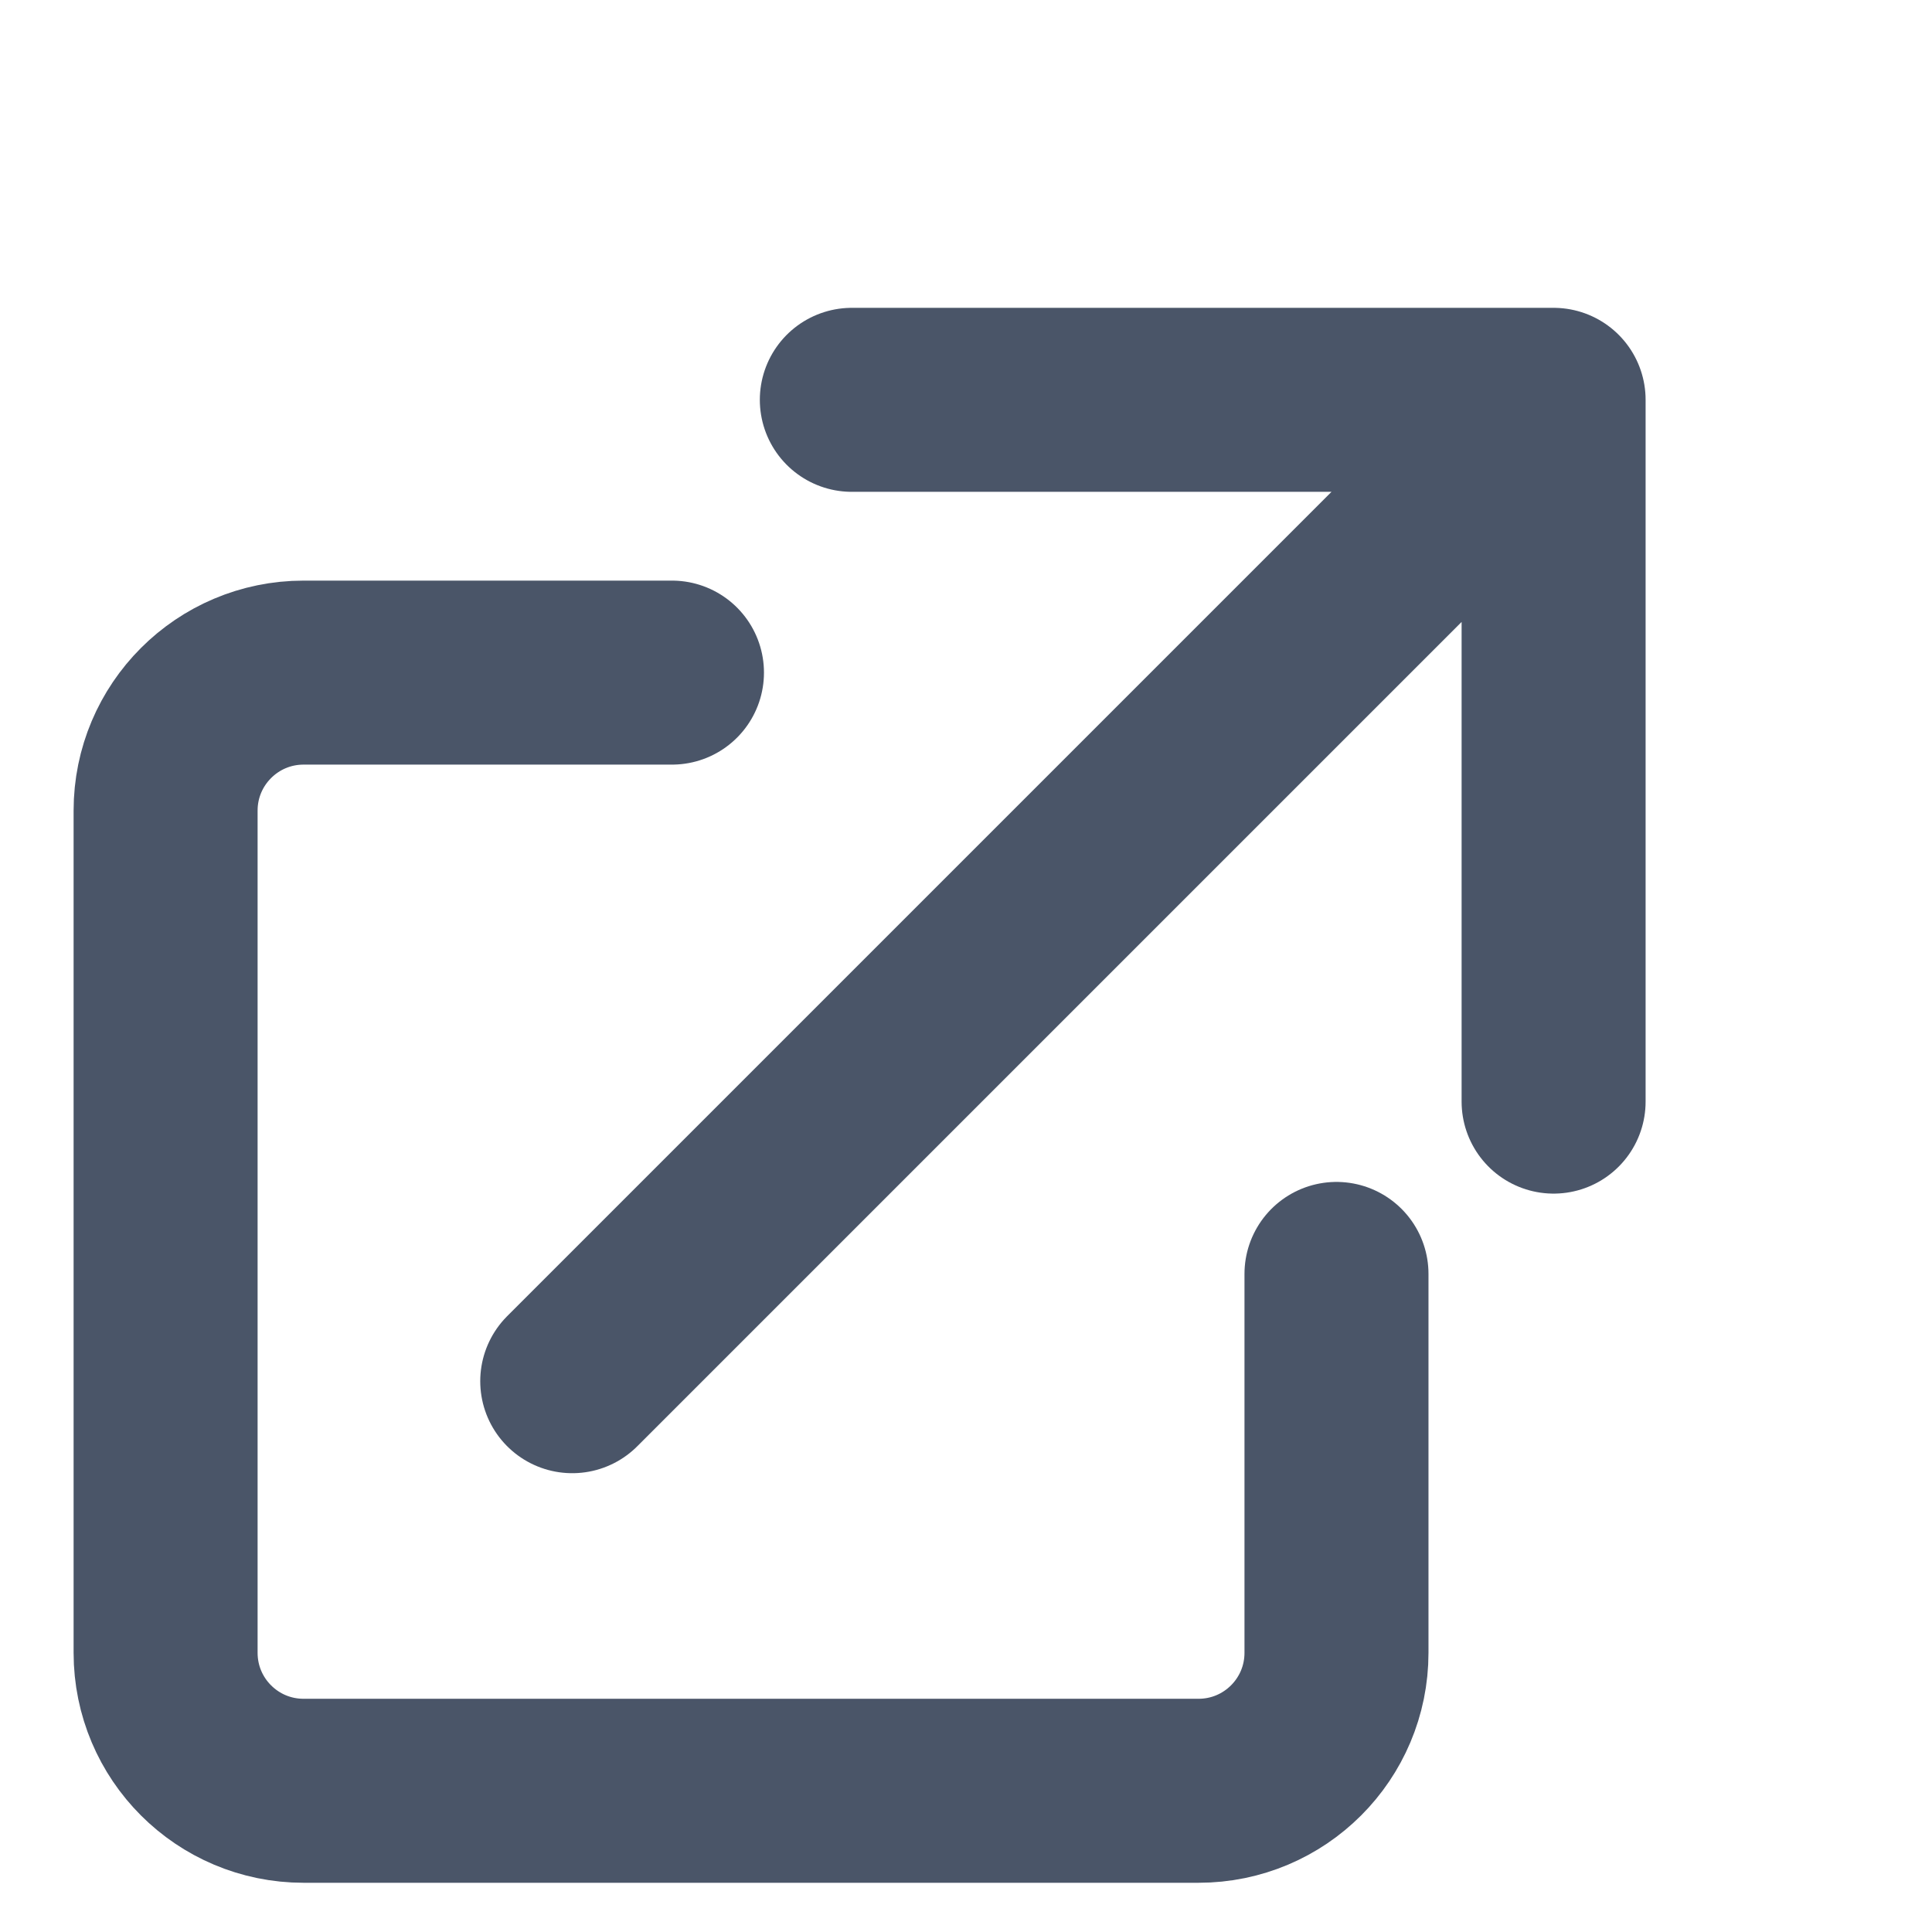 <svg width="21" height="21" viewBox="0 0 21 21" fill="none" xmlns="http://www.w3.org/2000/svg">
<path d="M7.304 7.311H3.3C2.471 7.311 1.8 7.983 1.8 8.811V17.965C1.8 18.794 2.471 19.465 3.3 19.465H13.027C13.856 19.465 14.527 18.794 14.527 17.965V13.847" stroke="#4A5568" stroke-width="2" stroke-linecap="round" stroke-linejoin="round"/>
<path d="M6.22 15.013L16.887 4.346M16.887 4.346L9.259 4.346M16.887 4.346L16.887 11.974" stroke="#4A5568" stroke-width="2" stroke-linecap="round" stroke-linejoin="round"/>
</svg>
